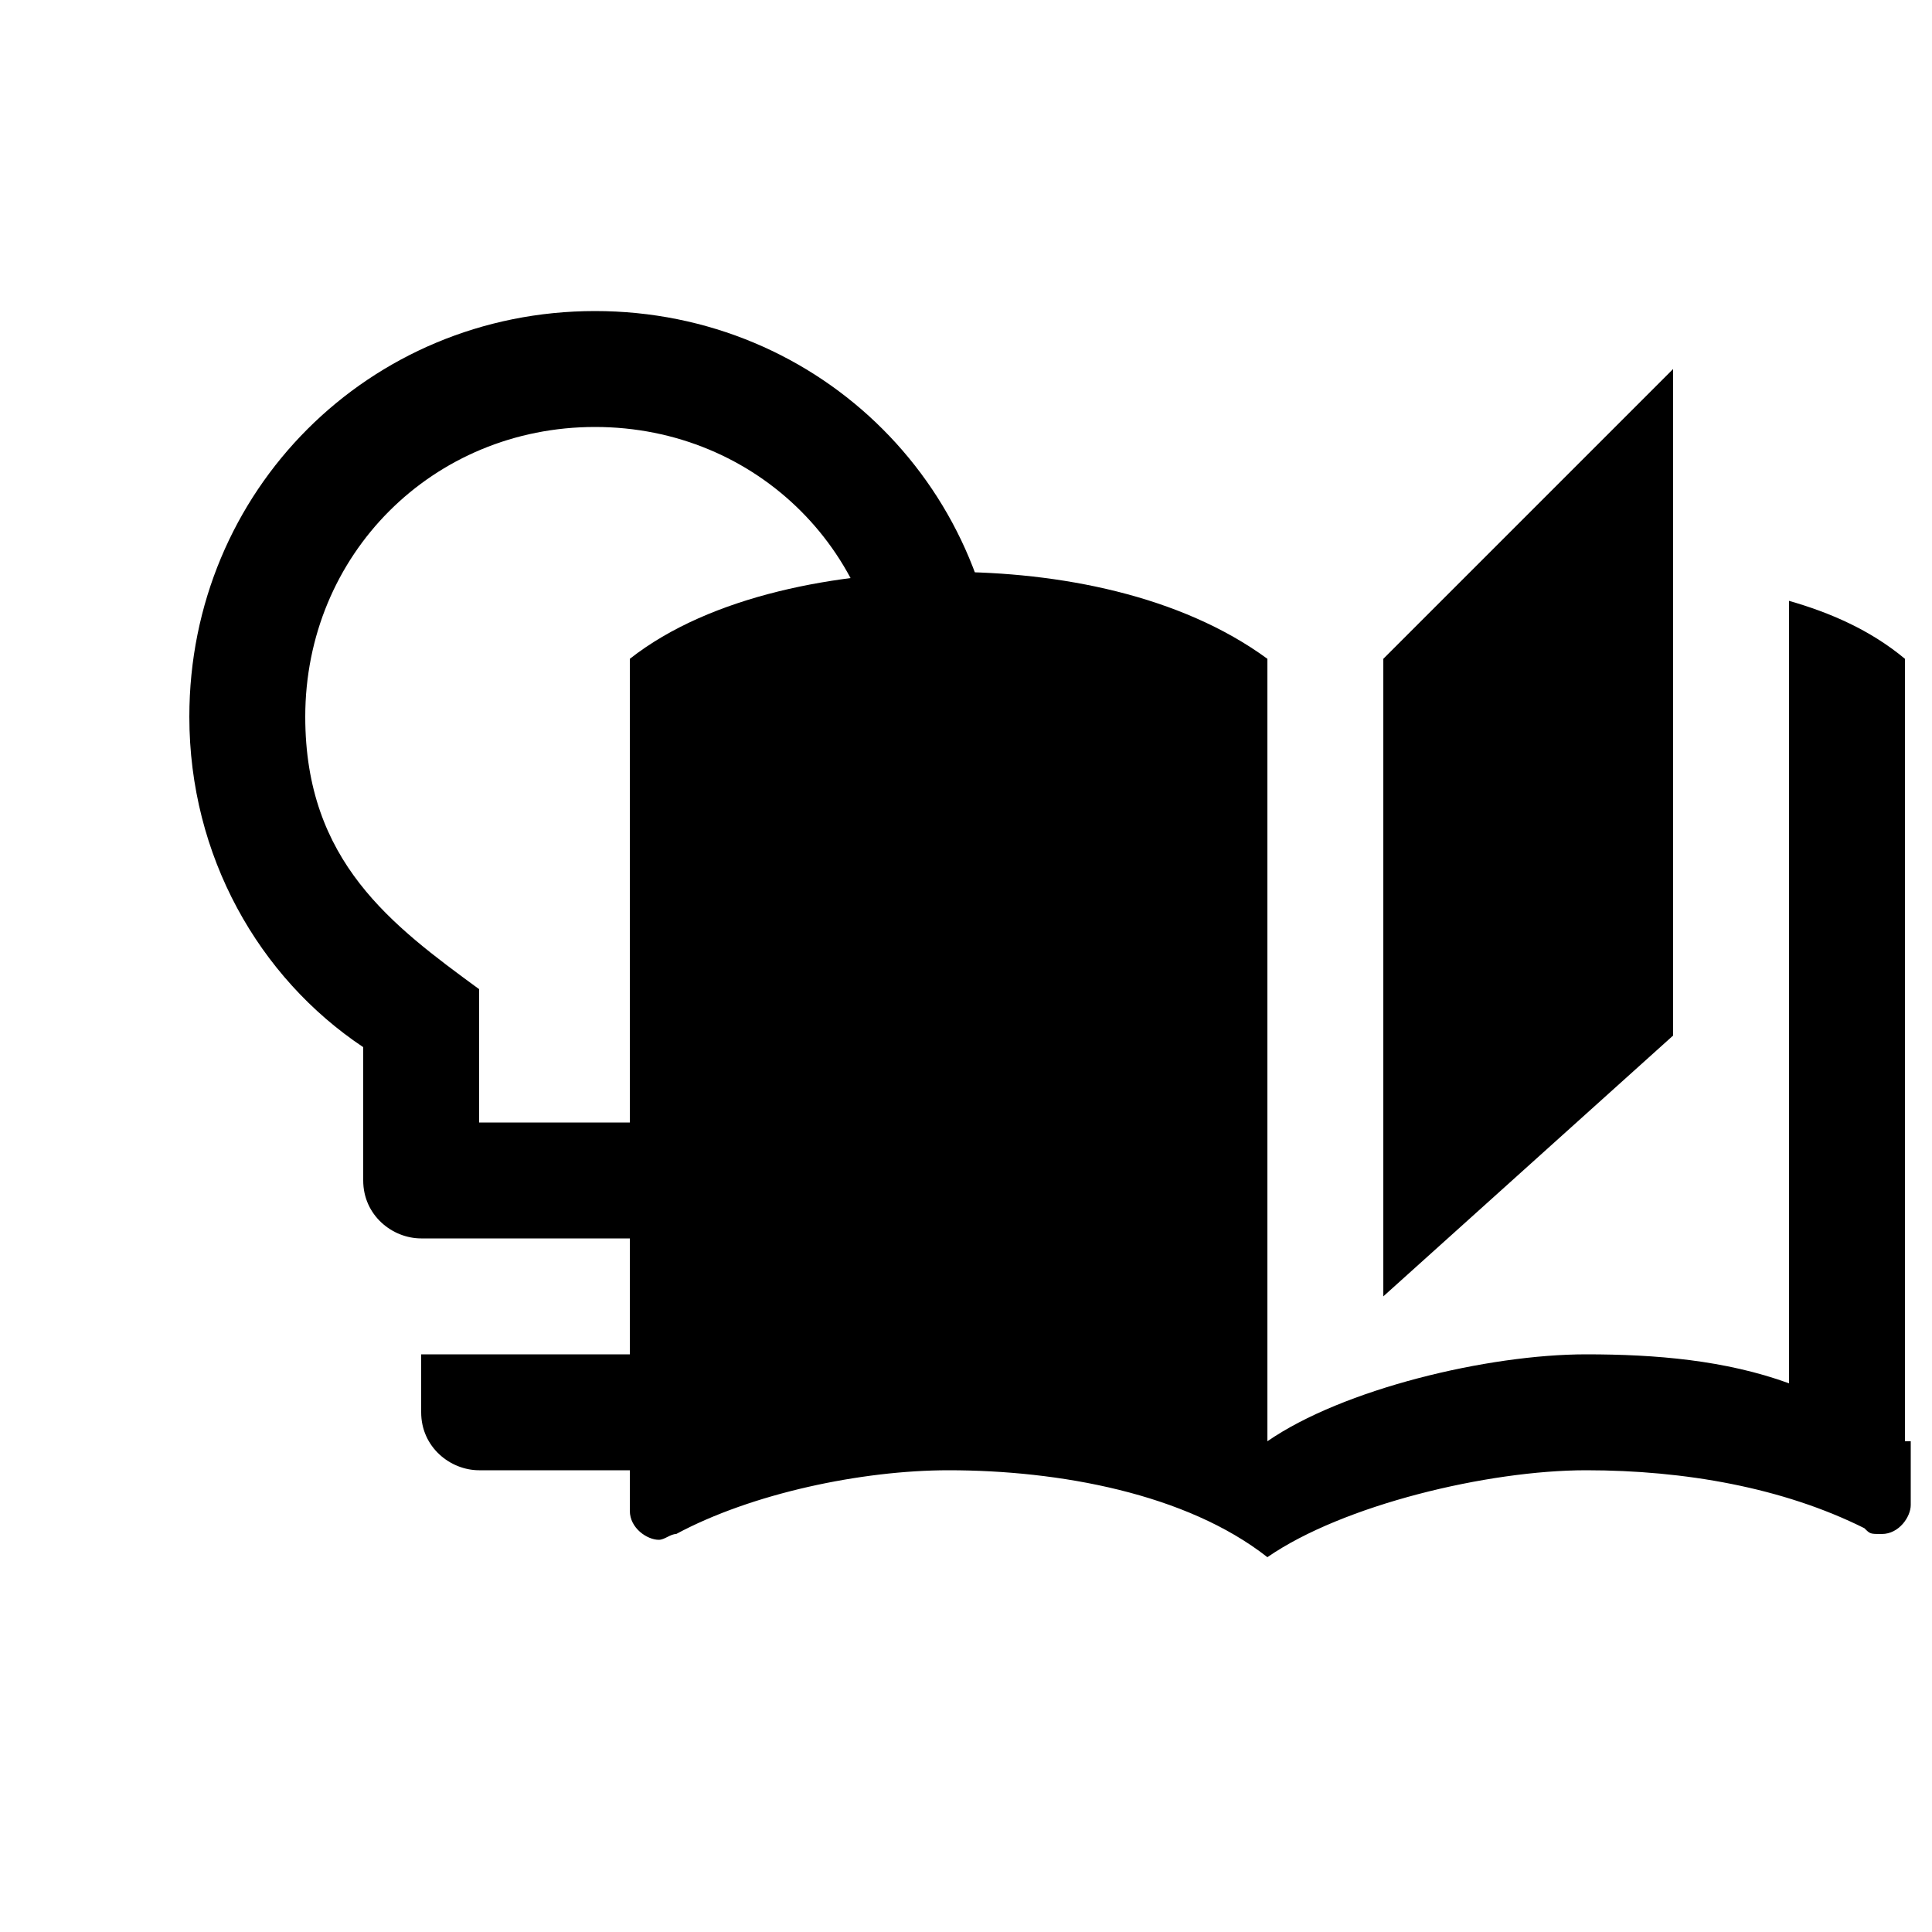 <svg xmlns="http://www.w3.org/2000/svg" width="100" height="100"><defs><mask id="prefix__a" fill="#000"><rect width="100%" height="100%" fill="#fff"/><circle cx="30.5" cy="36.7" r="22"/><path d="M20.2 54.6h23.13v7.9H20.2z"/><ellipse cx="40.6" cy="62.5" rx="2.7" ry="2.15"/><path d="M18.7 62h22v2.67h-22zM21.8 69.7h18.4v5H21.8z"/><path d="M22.1 73.5h16v3h-16z"/><ellipse cx="38" cy="74.3" rx="2.2" ry="2.15"/></mask></defs><path d="M21.8 73.1c0 1.8 1.5 3 3 3h12c1.8 0 3-1.5 3-3v-3h-18v3zm9-57c-11.7 0-21 9.3-21 21 0 7.2 3.6 13.5 9 17.1v6.9c0 1.8 1.5 3 3 3h18c1.8 0 3-1.5 3-3v-6.9c5.4-3.9 9-10.2 9-17.1 0-11.7-9.3-21-21-21zm6 35.1v6.9h-12v-6.9c-4.5-3.3-9-6.6-9-14.1 0-8.4 6.6-15 15-15s15 6.6 15 15c0 7.5-4.5 11.1-9 14.1z"/><g mask="url(#prefix__a)"><path d="M86.6 19.1l-15 15v33l15-13.5V19.1zm-54 15v44.1c0 .9.9 1.5 1.5 1.5.3 0 .6-.3.9-.3 3.9-2.1 9.6-3.3 14.1-3.3 5.7 0 12.3 1.2 16.5 4.5V34.1c-4.5-3.3-10.8-4.5-16.5-4.5s-12.3 1.2-16.5 4.5zm66 40.5V34.1c-1.8-1.5-3.9-2.4-6-3v40.5c-3.3-1.2-6.9-1.5-10.5-1.5-5.1 0-12.6 1.8-16.5 4.5v6c3.9-2.7 11.4-4.5 16.5-4.5s10.2.9 14.4 3c.3.3.3.3.9.3.9 0 1.5-.9 1.5-1.5v-3.3z"/></g></svg>